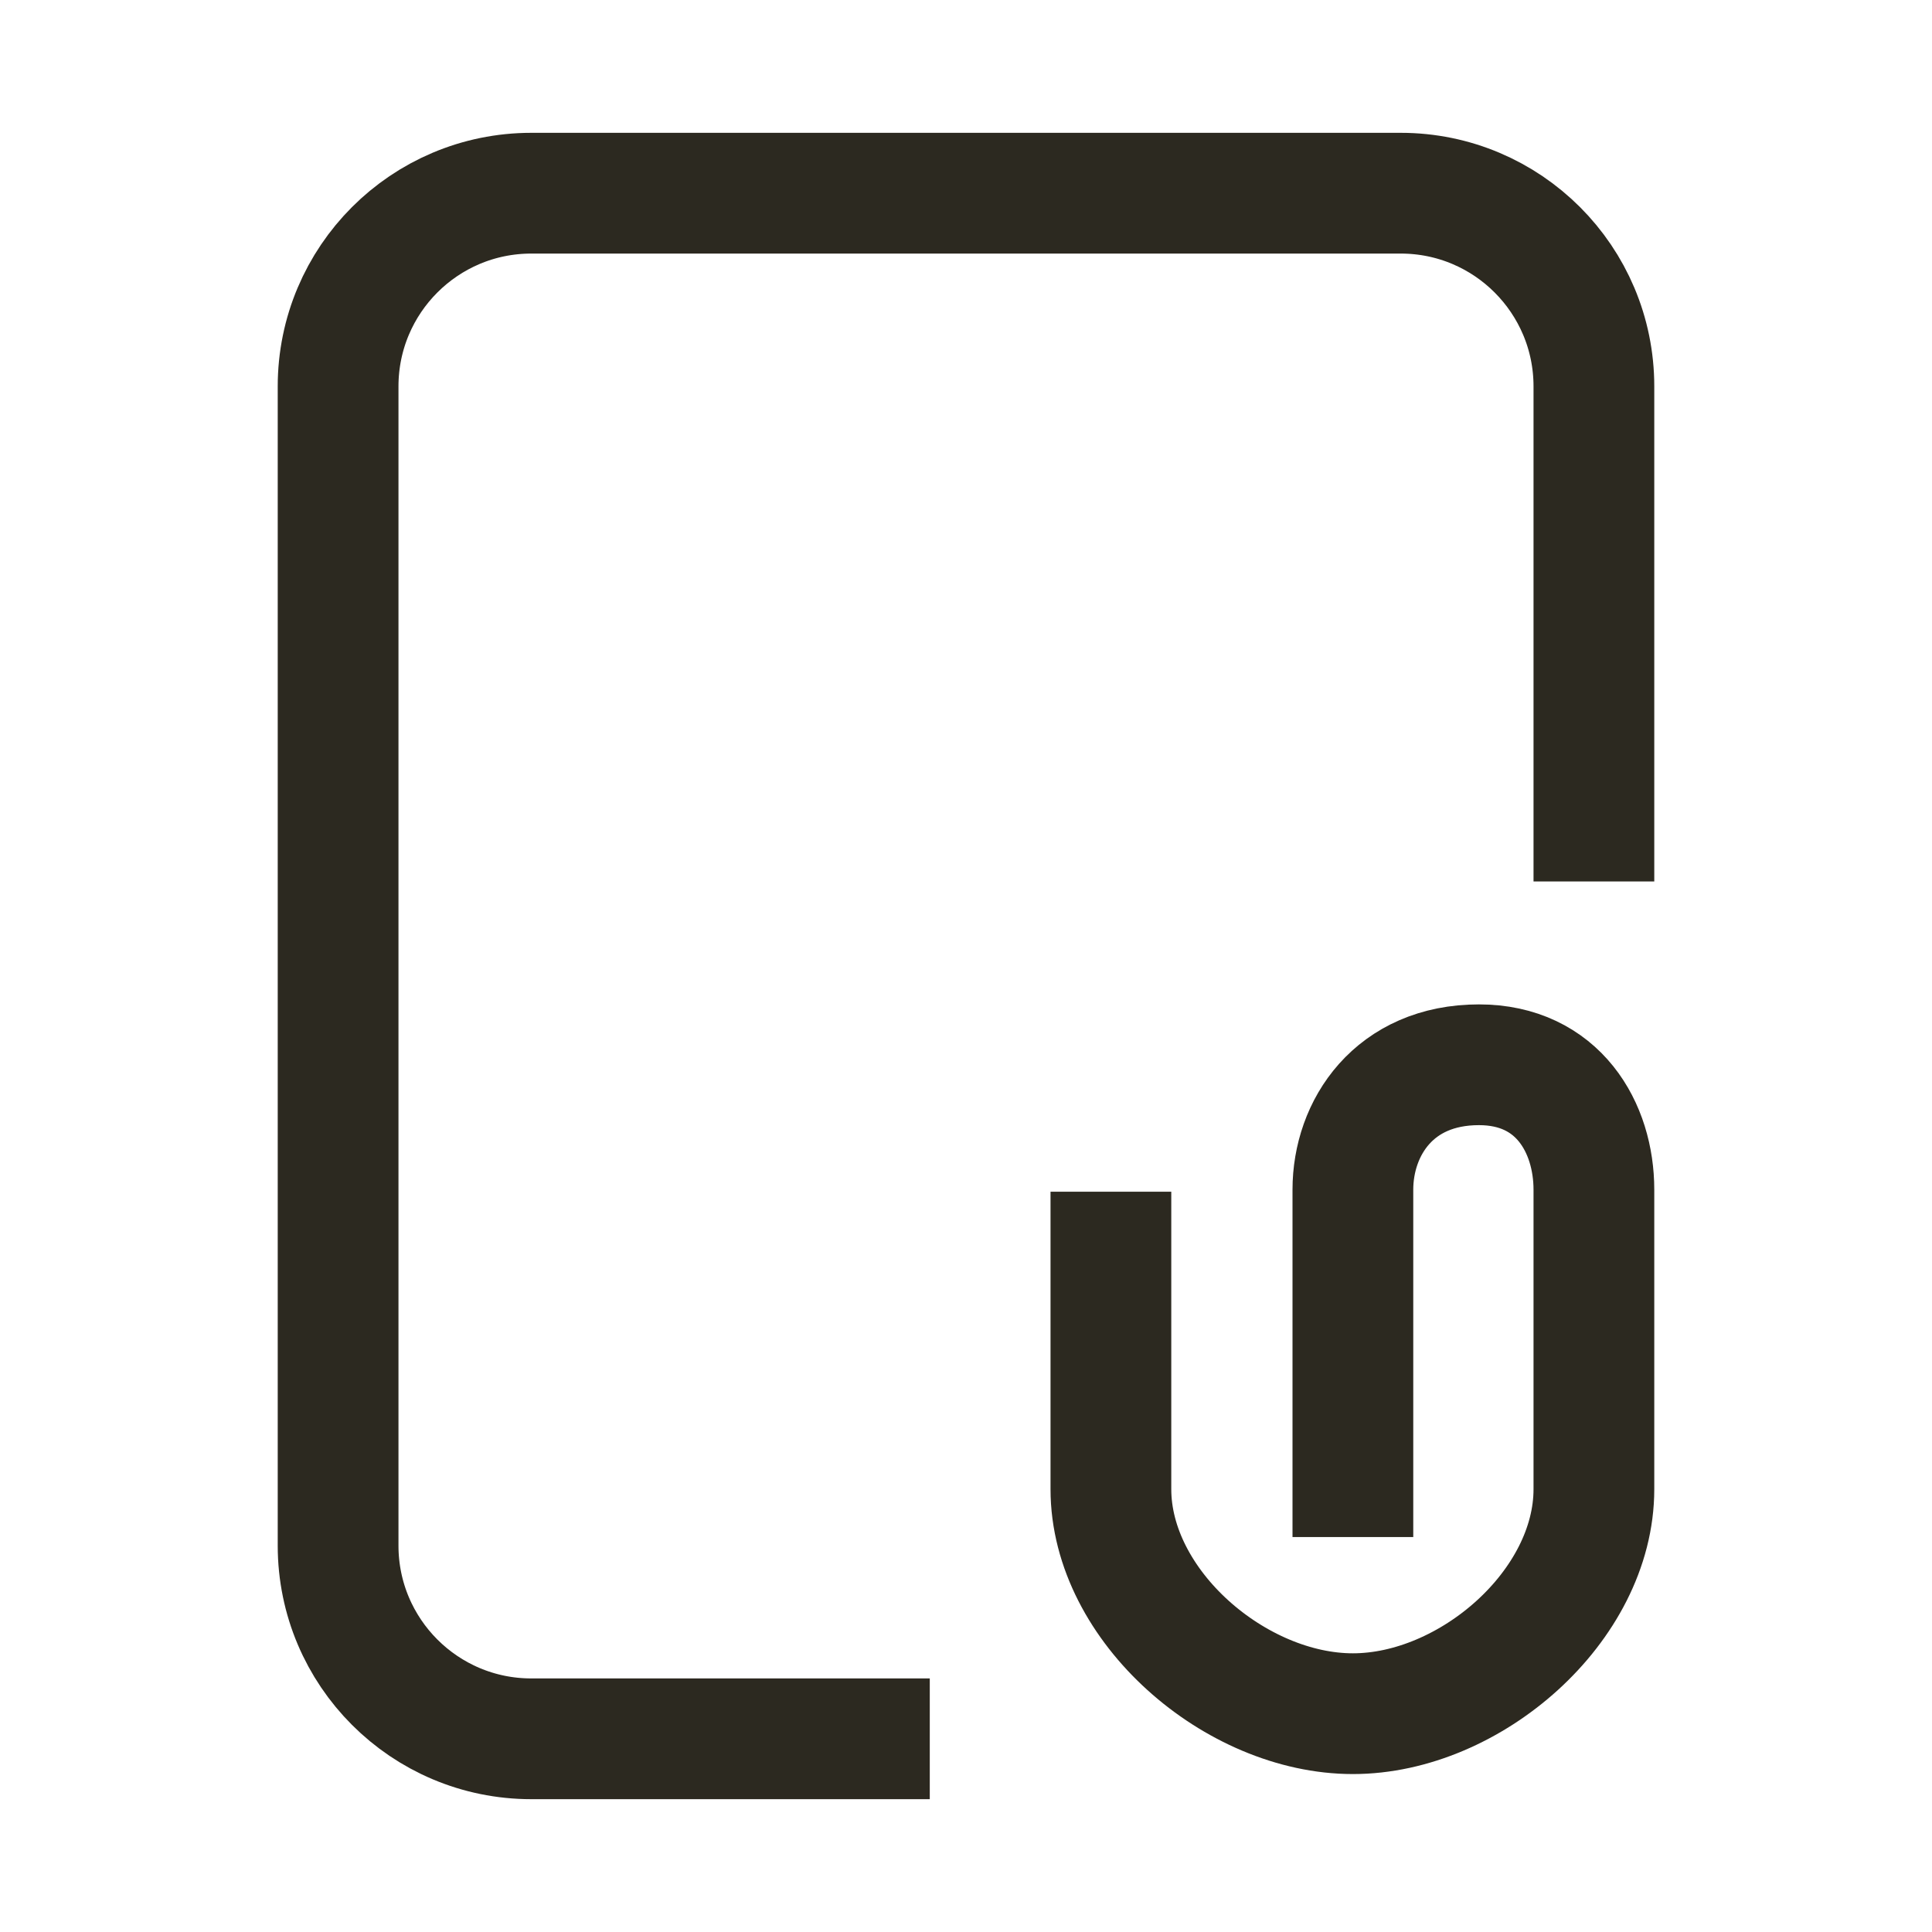 <svg width="24" height="24" viewBox="0 0 24 24" fill="none" xmlns="http://www.w3.org/2000/svg">
<path d="M10.8 21.6H6.6C5.274 21.6 4.2 20.525 4.2 19.2L4.2 4.8C4.2 3.475 5.274 2.4 6.6 2.4H17.4C18.726 2.4 19.8 3.475 19.8 4.8V10.2M13.8 15.554V18.499C13.8 19.953 15.351 21.288 16.806 21.288C18.261 21.288 19.8 19.953 19.8 18.499V14.779C19.8 14.009 19.357 13.227 18.372 13.227C17.319 13.227 16.806 14.009 16.806 14.779V18.344" stroke="#2C2920" stroke-width="1.5" stroke-linecap="square"/>
</svg>
